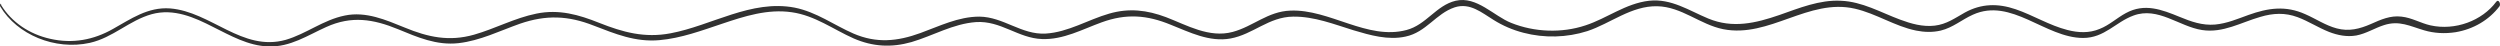 <svg xmlns="http://www.w3.org/2000/svg" width="269" height="5" viewBox="0 0 269 5" fill="none"
    preserveAspectRatio="none">
    <path
        d="M0.028 0.7C1.836 3.731 5.912 5.437 9.659 4.613C12.157 4.054 13.899 2.201 16.332 1.524C18.699 0.877 20.934 1.877 22.939 2.907C24.78 3.819 26.719 4.937 28.889 4.996C31.223 5.084 33.129 3.789 35.102 2.907C37.83 1.671 40.164 2.053 42.826 3.142C44.897 3.995 46.968 4.907 49.335 4.643C51.669 4.378 53.772 3.319 55.942 2.554C58.769 1.583 61.136 1.671 63.897 2.76C66.198 3.642 68.367 4.554 70.964 4.319C73.298 4.113 75.501 3.289 77.703 2.554C80.07 1.759 82.601 0.935 85.198 1.318C87.696 1.671 89.668 3.171 91.871 4.142C93.909 5.025 95.914 5.143 98.083 4.525C100.384 3.848 102.554 2.554 105.019 2.377C107.682 2.201 109.555 4.113 112.119 4.201C114.42 4.29 116.491 3.142 118.529 2.407C121.192 1.436 123.427 1.612 125.991 2.671C127.996 3.466 130.133 4.554 132.401 4.142C134.833 3.701 136.51 1.818 139.14 1.789C141.408 1.759 143.544 2.612 145.648 3.26C147.423 3.789 149.363 4.348 151.236 3.936C153.472 3.466 154.491 1.465 156.529 0.788C158.172 0.259 159.454 1.377 160.703 2.142C161.689 2.76 162.774 3.23 163.925 3.525C166.16 4.113 168.592 4.054 170.795 3.348C173.293 2.524 175.528 0.612 178.322 0.671C180.952 0.729 182.924 2.642 185.423 3.142C190.386 4.113 194.594 -0.212 199.59 0.935C201.891 1.465 203.864 2.818 206.165 3.289C207.052 3.466 207.94 3.495 208.827 3.289C210.142 2.966 211.095 2.112 212.279 1.583C216.42 -0.3 220.069 4.084 224.145 4.084C226.446 4.084 227.63 2.377 229.569 1.671C232.199 0.7 234.467 2.848 236.932 3.23C239.2 3.583 241.14 2.407 243.211 1.818C244.591 1.406 245.873 1.347 247.221 1.847C248.404 2.289 249.423 2.966 250.607 3.436C251.527 3.789 252.513 3.995 253.532 3.819C254.617 3.613 255.505 3.024 256.524 2.701C258.167 2.171 259.318 2.818 260.83 3.26C261.915 3.583 263.065 3.642 264.216 3.466C266.155 3.142 267.831 2.142 268.949 0.671C269.113 0.435 268.85 -0.153 268.587 0.2C267.075 2.23 264.183 3.319 261.52 2.73C260.468 2.495 259.515 1.906 258.397 1.789C257.214 1.642 256.162 2.112 255.11 2.583C253.894 3.113 252.743 3.407 251.429 3.054C250.212 2.73 249.193 2.024 248.043 1.524C245.939 0.582 244.065 0.847 241.929 1.612C240.778 2.024 239.628 2.524 238.346 2.642C236.965 2.76 235.749 2.318 234.533 1.818C232.593 1.024 230.752 0.317 228.747 1.406C227.761 1.936 226.972 2.701 225.92 3.113C224.803 3.583 223.619 3.525 222.469 3.23C220.496 2.73 218.787 1.642 216.881 0.994C214.974 0.347 213.199 0.376 211.424 1.347C210.372 1.936 209.452 2.612 208.17 2.76C206.888 2.907 205.639 2.554 204.455 2.112C202.384 1.347 200.379 0.17 198.078 0.082C195.777 -0.036 193.575 0.877 191.471 1.612C188.907 2.495 186.442 3.083 183.812 1.995C181.741 1.141 179.834 -0.183 177.435 0.082C174.904 0.376 172.931 1.965 170.598 2.73C168.034 3.583 165.108 3.466 162.61 2.465C160.736 1.73 158.895 -0.447 156.627 0.082C154.523 0.582 153.472 2.671 151.335 3.23C147.127 4.348 143.051 0.965 138.844 1.141C136.411 1.23 134.833 2.848 132.631 3.436C130.1 4.113 127.7 2.701 125.465 1.847C123.427 1.082 121.488 0.847 119.351 1.465C117.083 2.112 114.946 3.466 112.514 3.613C109.917 3.76 107.977 1.818 105.381 1.789C103.113 1.789 101.074 2.818 99.037 3.554C96.538 4.466 94.303 4.672 91.838 3.613C89.734 2.701 87.86 1.288 85.493 0.818C80.826 -0.065 76.552 2.76 72.148 3.583C69.353 4.113 67.02 3.466 64.489 2.465C62.286 1.583 60.15 0.965 57.717 1.465C55.383 1.936 53.279 3.083 51.011 3.731C48.316 4.496 46.048 3.995 43.549 2.966C41.511 2.142 39.375 1.2 37.107 1.671C34.773 2.142 32.965 3.642 30.73 4.29C26.062 5.584 22.709 1.259 18.304 0.906C15.905 0.729 14.064 2.053 12.157 3.113C10.086 4.29 7.818 4.731 5.386 4.172C3.15 3.672 1.244 2.377 0.126 0.553C0.126 0.2 -0.071 0.553 0.028 0.7Z"
        fill="#313131" />
</svg>